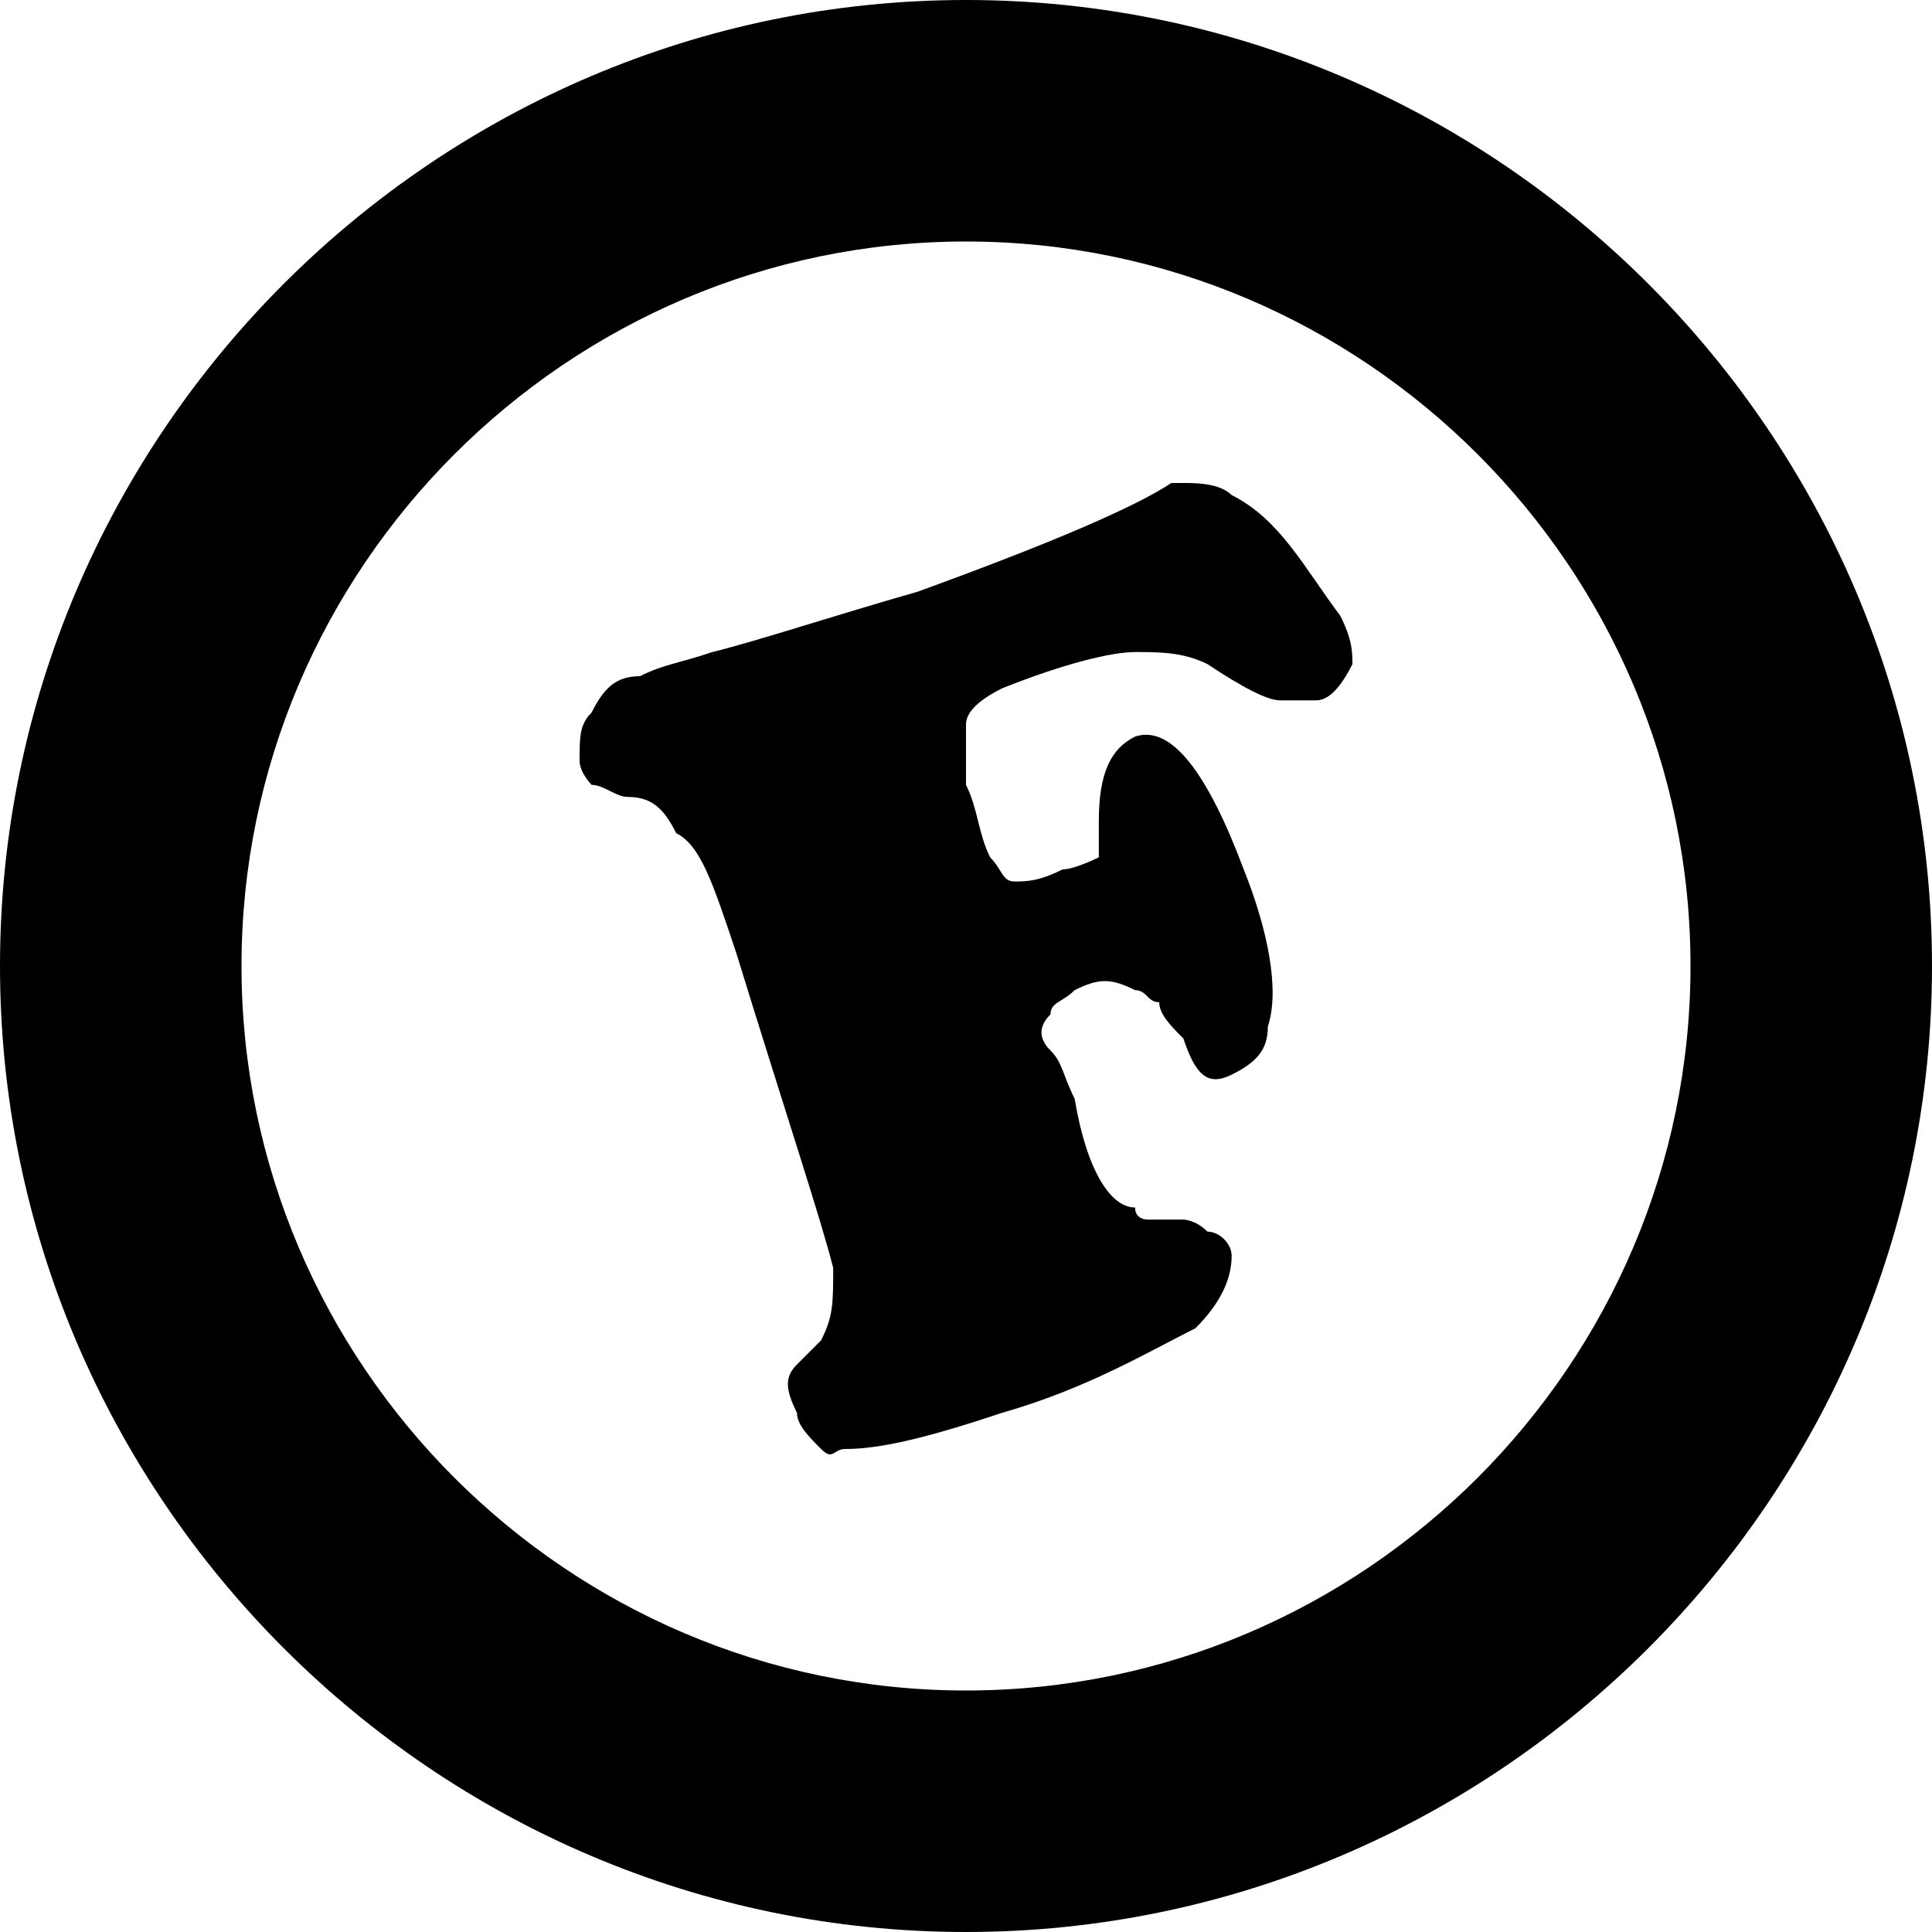 <svg fill="currentColor" viewBox="0 0 16 16" xmlns="http://www.w3.org/2000/svg" role="img"><path d="m10.2 4.1c-.1-.1-.3-.1-.4-.1h-.1c-.3.2-1 .5-2.1.9-.7.2-1.3.4-1.7.5-.3.1-.4.1-.6.2-.2 0-.3.1-.4.3-.1.1-.1.2-.1.4 0 .1.1.2.1.2.1 0 .2.1.3.1.2 0 .3.1.4.3.2.1.3.4.5 1 .4 1.3.7 2.2.8 2.6 0 .3 0 .4-.1.6-.1.1-.2.2-.2.2-.1.1-.1.2 0 .4 0 .1.1.2.2.3s.1 0 .2 0c.3 0 .7-.1 1.3-.3.7-.2 1.2-.5 1.6-.7.2-.2.3-.4.3-.6 0-.1-.1-.2-.2-.2-.1-.1-.2-.1-.2-.1-.2 0-.3 0-.3 0s-.1 0-.1-.1c-.2-0-.4-.3-.5-.9-.1-.2-.1-.3-.2-.4-.1-.1-.1-.2 0-.3 0-.1.1-.1.2-.2.2-.1.3-.1.5 0 .1 0 .1.1.2.1 0 .1.1.2.2.3.1.3.2.4.4.3s.3-.2.3-.4c.1-.3 0-.8-.2-1.3-.3-.8-.6-1.2-.9-1.1-.2.1-.3.3-.3.7v.3s-.2.1-.3.1c-.2.1-.3.1-.4.1s-.1-.1-.2-.2c-.1-.2-.1-.4-.2-.6 0-.3 0-.4 0-.5s.1-.2.3-.3c.5-.2.9-.3 1.1-.3s.4 0 .6.1c.3.2.5.3.6.3s.2 0 .3 0 .2-.1.3-.3c0-.1 0-.2-.1-.4-.3-.4-.5-.8-.9-1z"/><path d="m8 0c-4.4 0-8 3.6-8 8s3.6 8 8 8 8-3.6 8-8-3.6-8-8-8zm0 14c-3.3 0-6-2.7-6-6s2.7-6 6-6 6 2.7 6 6-2.7 6-6 6z"/></svg>
